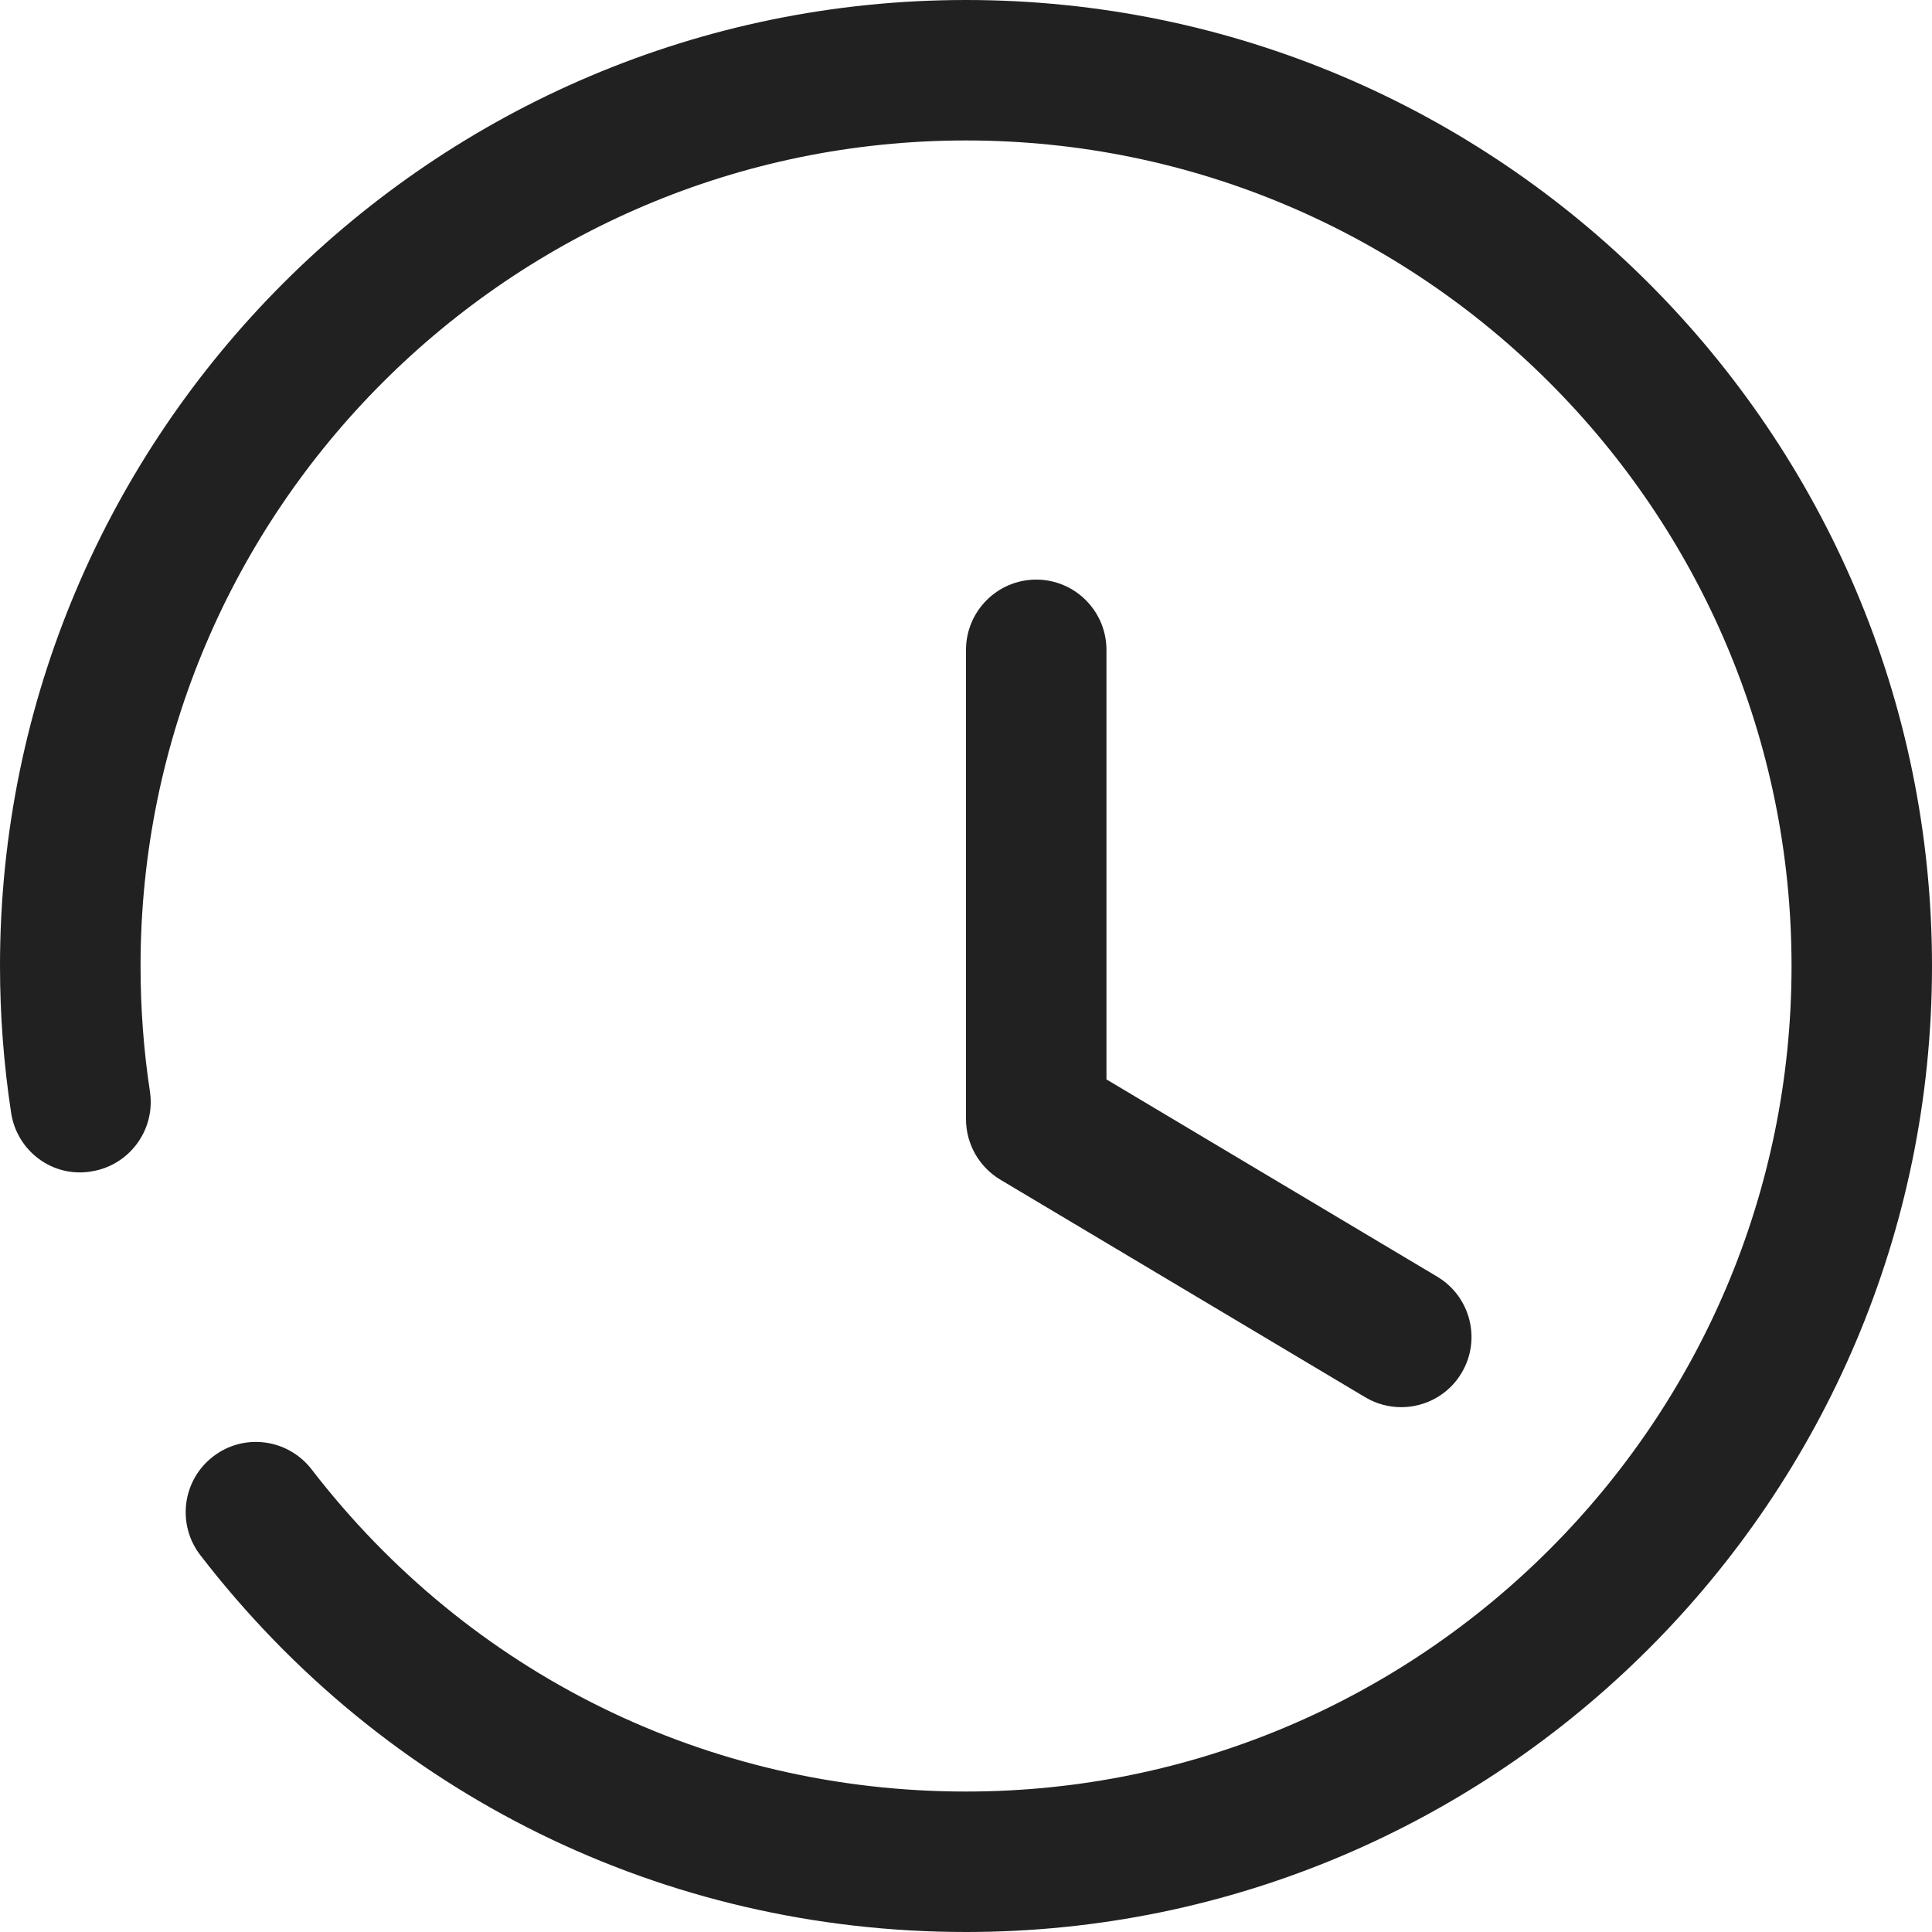 <svg width="20" height="20" viewBox="0 0 20 20" fill="none" xmlns="http://www.w3.org/2000/svg">
<path fill-rule="evenodd" clip-rule="evenodd" d="M-0 10C-0 4.485 4.486 -0 10 -0C15.514 -0 20 4.485 20 10C20 15.514 15.514 20 10 20C6.873 20 3.983 18.577 2.073 16.098C1.828 15.779 1.888 15.322 2.206 15.078C2.524 14.832 2.979 14.893 3.225 15.21C4.858 17.33 7.327 18.546 10 18.546C14.712 18.546 18.546 14.713 18.546 10C18.546 5.288 14.712 1.454 10 1.454C5.288 1.454 1.455 5.288 1.455 10C1.455 10.438 1.487 10.873 1.552 11.299C1.612 11.695 1.34 12.066 0.943 12.127C0.544 12.193 0.175 11.916 0.115 11.519C0.039 11.021 -0 10.51 -0 10ZM10 6.728C10 6.326 10.326 6 10.727 6C11.128 6 11.454 6.326 11.454 6.728V11.174L14.878 13.216C15.223 13.422 15.336 13.868 15.13 14.213C14.995 14.44 14.753 14.567 14.506 14.567C14.379 14.567 14.25 14.534 14.134 14.465L10.354 12.211C10.135 12.079 10 11.842 10 11.586V6.728Z" fill="#212121"/>
</svg>
